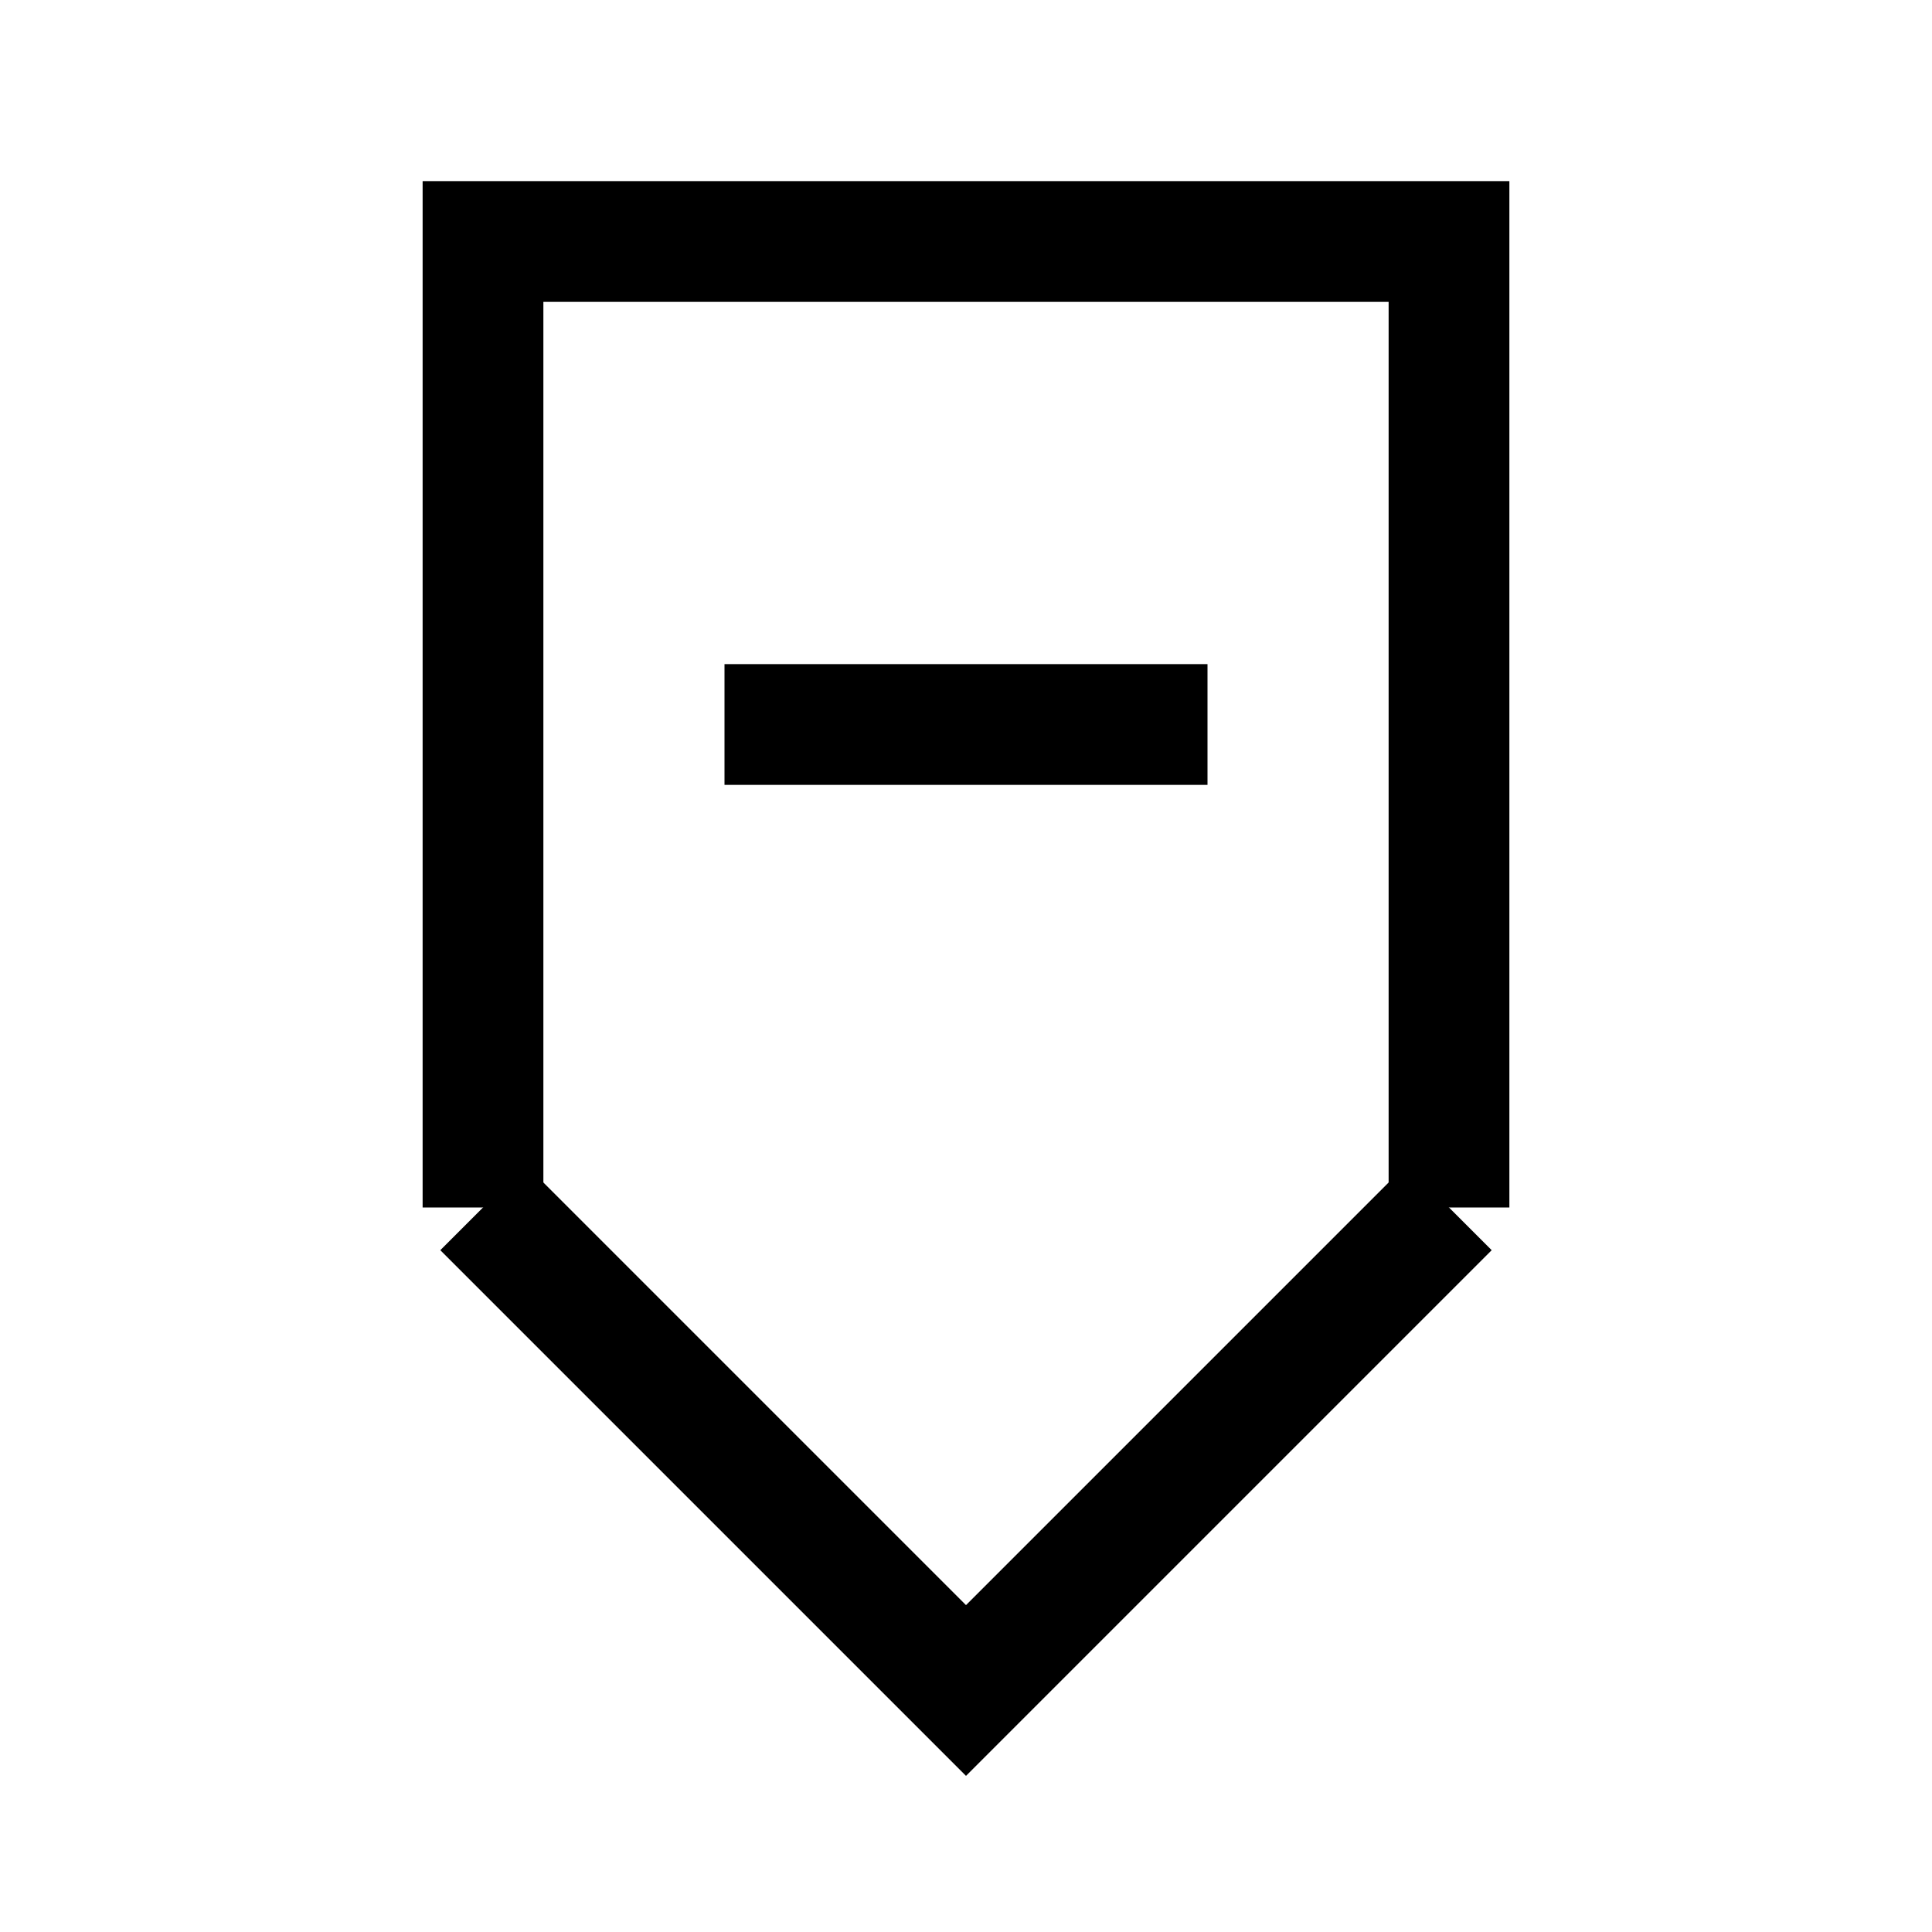<svg width="16" height="16" viewBox="0 0 16 16" fill="none" xmlns="http://www.w3.org/2000/svg">
    <!-- 上半部分正方形 -->
    <path d="M4 10 V2 H12 V10" stroke="black" fill="none"/>

    <!-- 中间的短横线 -->
    <path d="M6 6 H10" stroke="black" fill="none"/>
    <!-- 下半部分倒三角形 -->
    <path d="M4 10 L8 14 L12 10" stroke="black" stroke-width="1" fill="none"/>
</svg>
